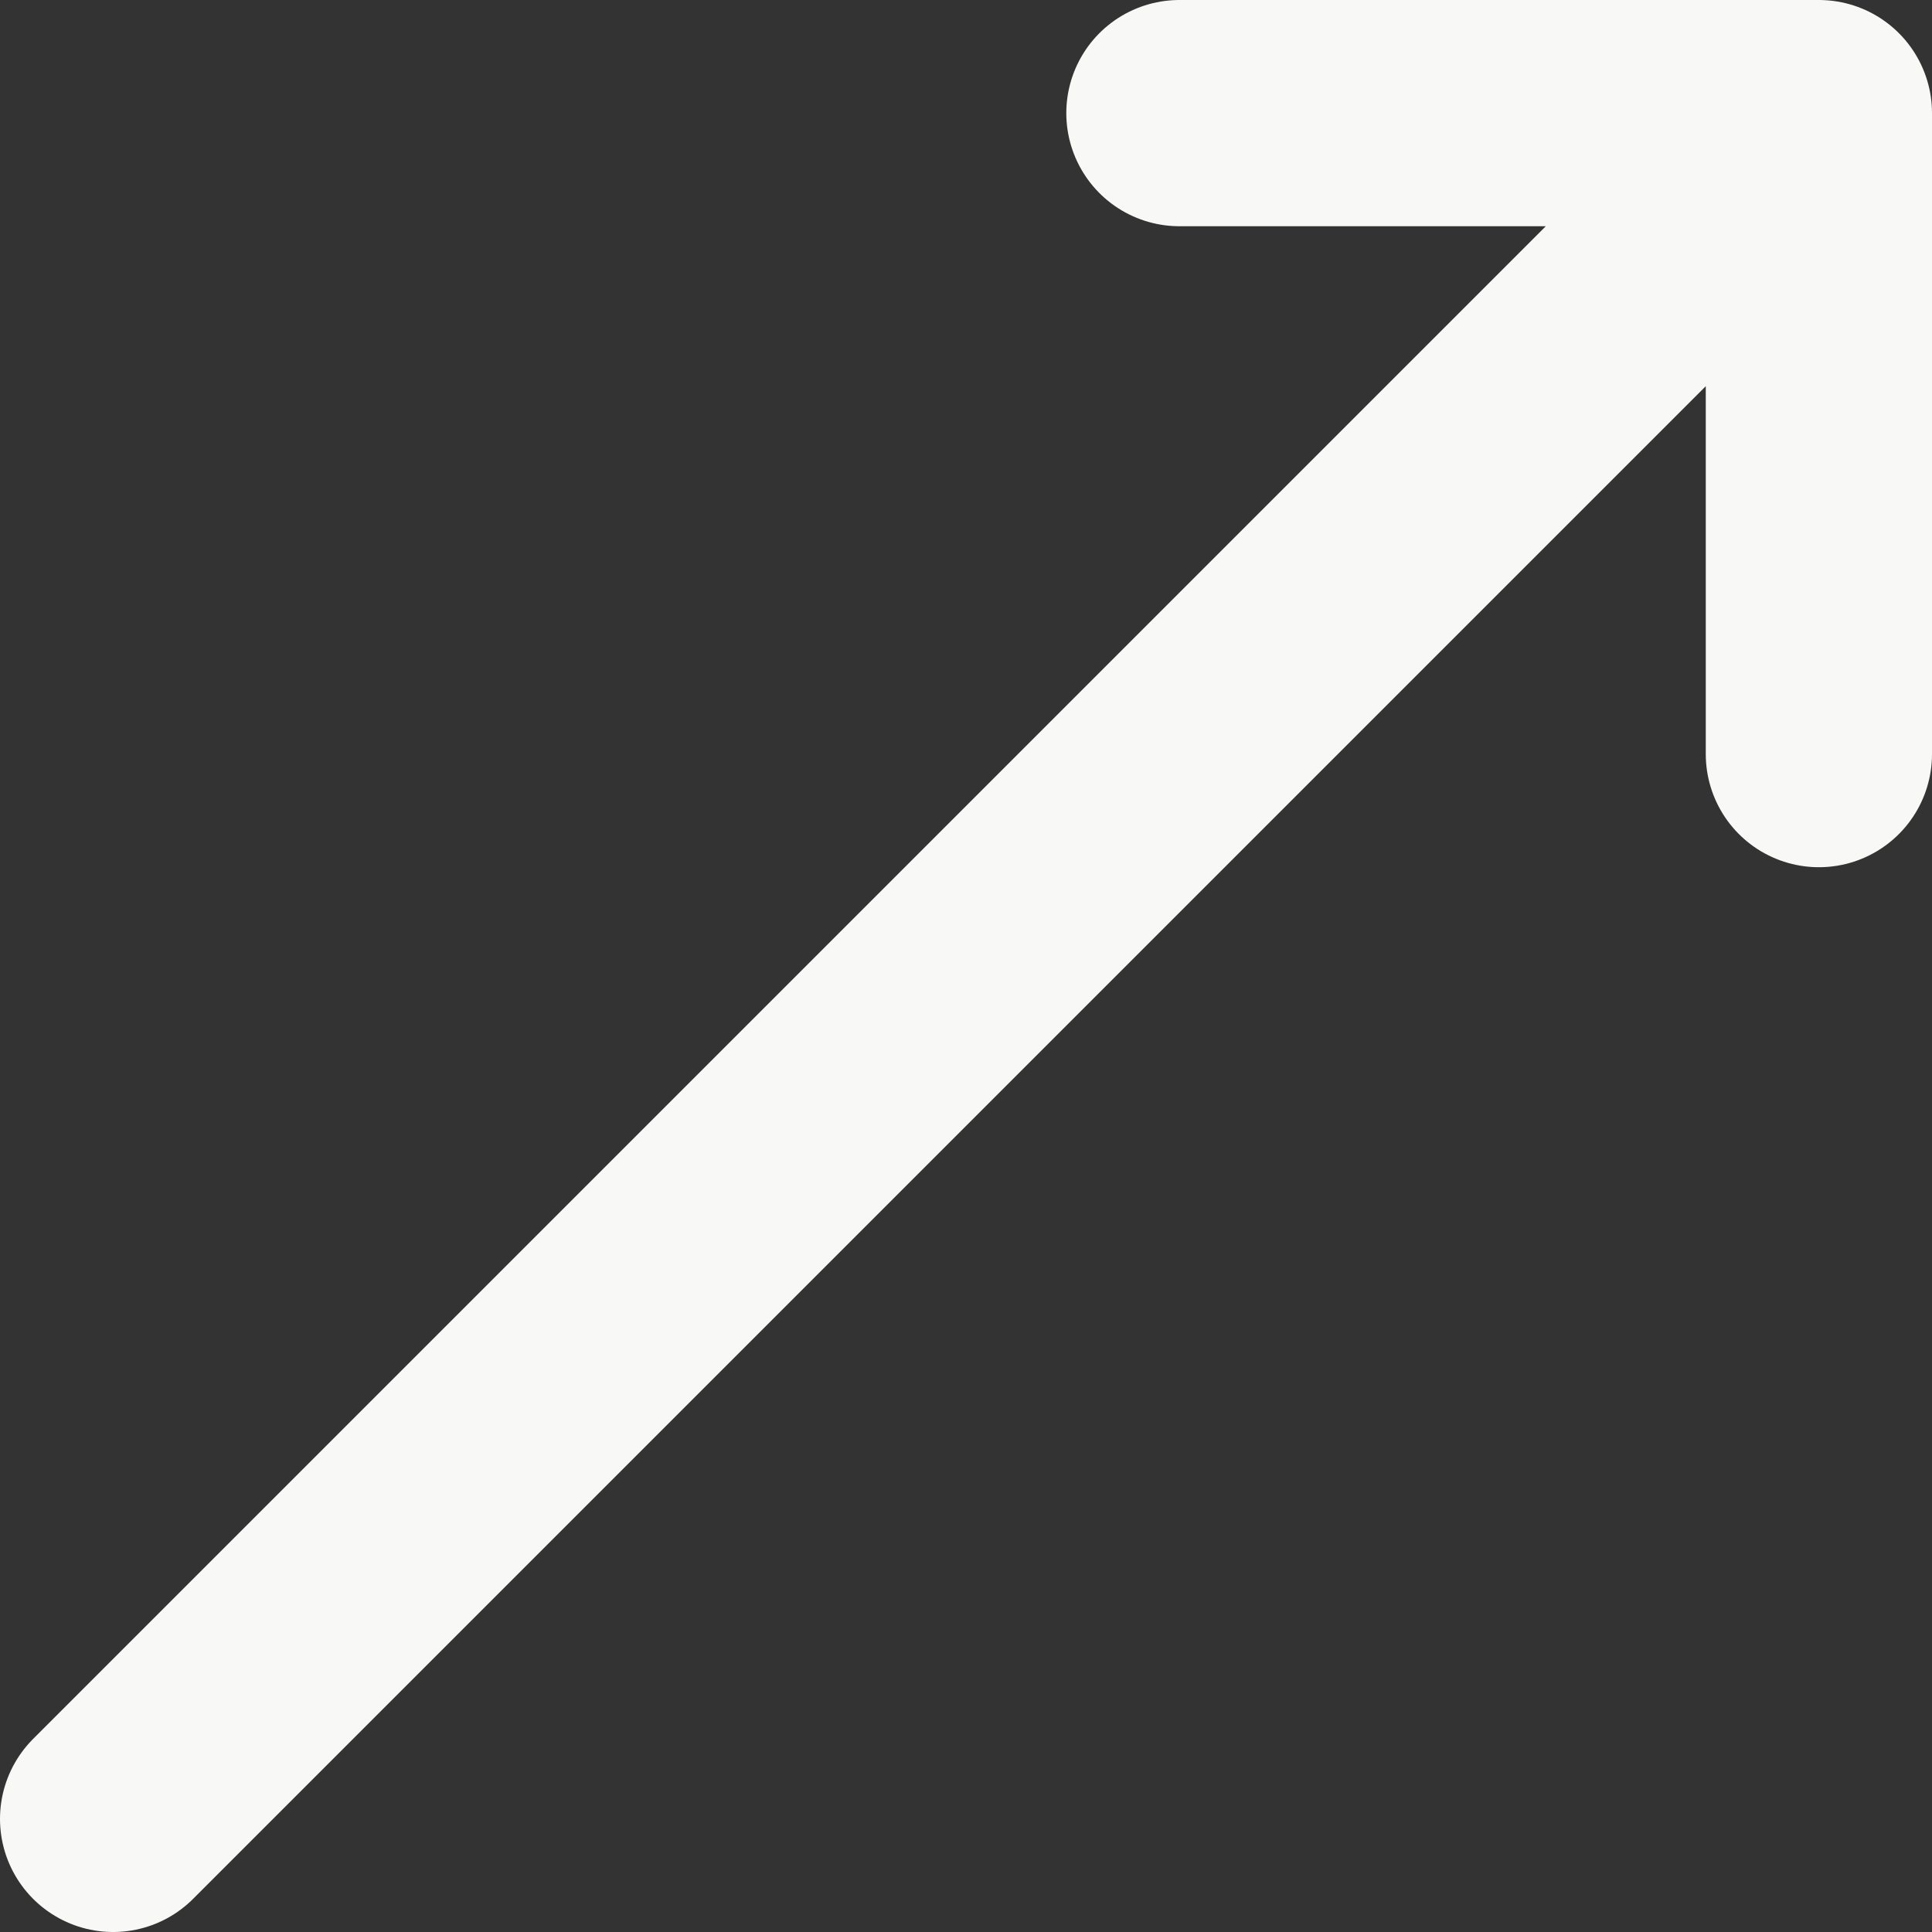<svg xmlns="http://www.w3.org/2000/svg" viewBox="0 0 12.81 12.81"><rect x="0" y="0" width="12.81" height="12.81" fill="#333333" stroke="none"/><defs><style>.cls-1{fill:none;stroke:#f8f8f6;stroke-linecap:round;stroke-linejoin:round;stroke-width:1.5px;}</style></defs><g id="Layer_2" data-name="Layer 2"><g id="Layer_1-2" data-name="Layer 1"><path class="cls-1" d="M.75,12.06,12.06.75m0,0H7.82m4.24,0V5"/></g></g></svg>